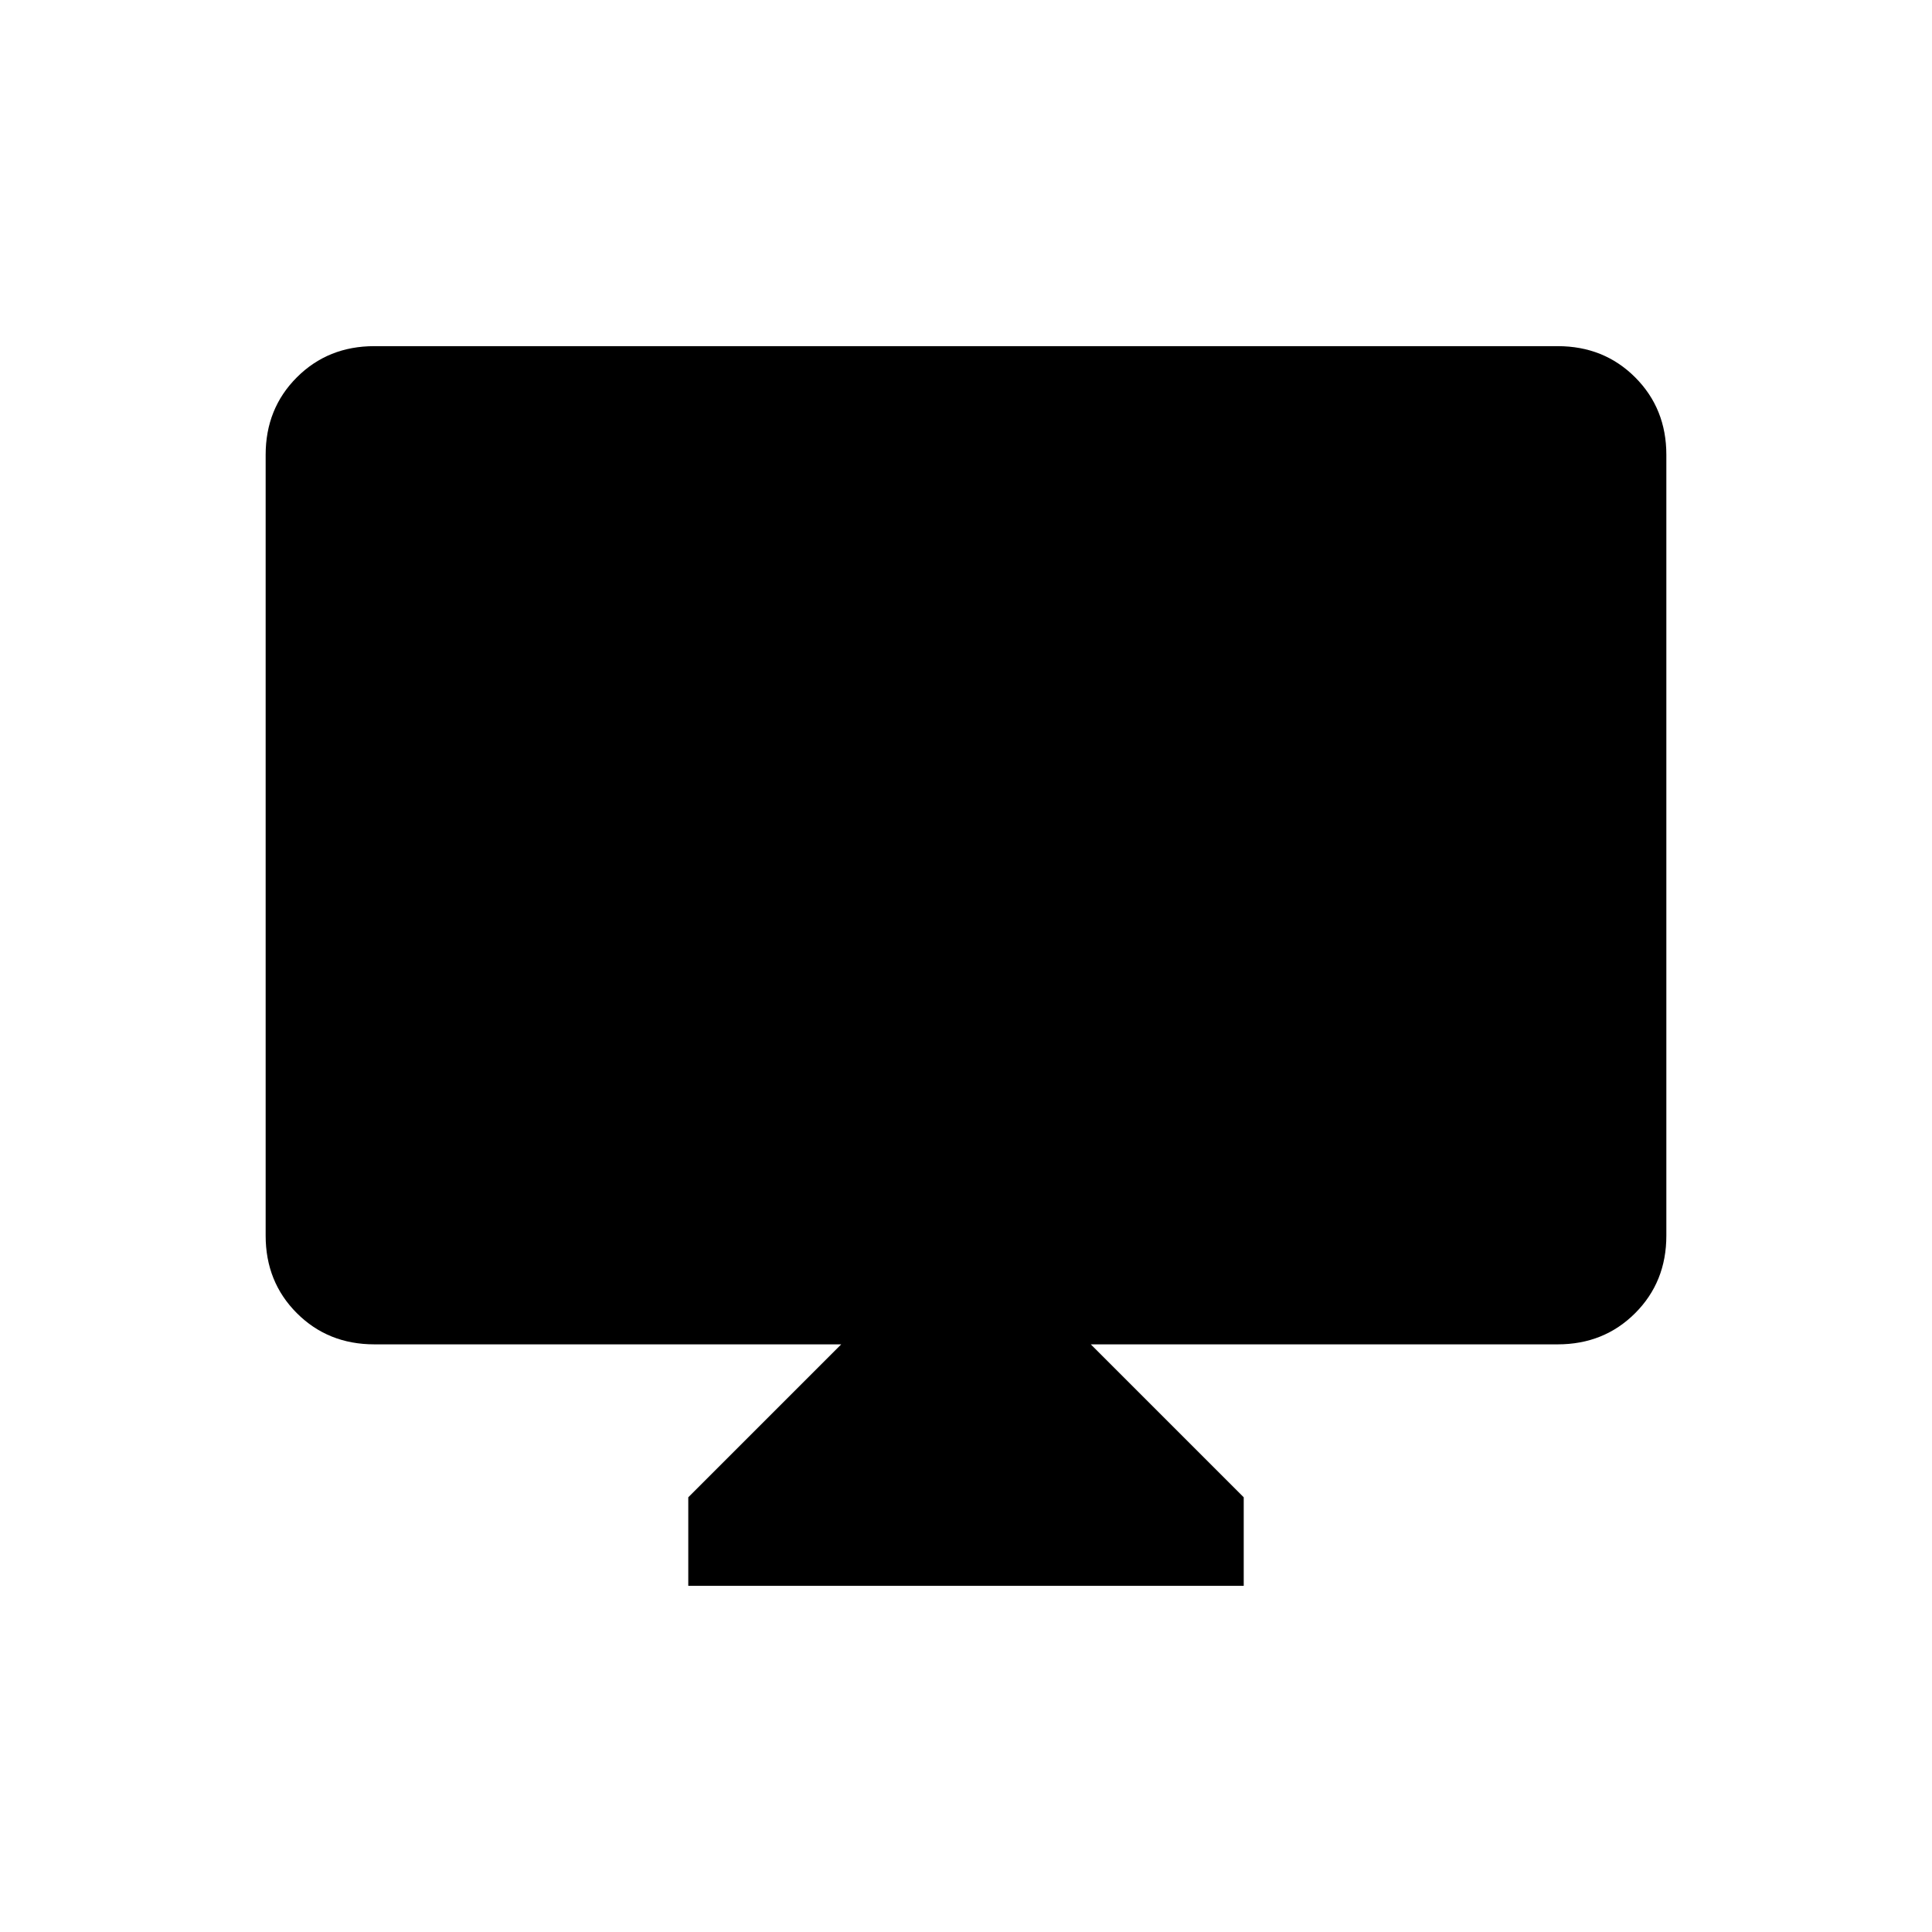 <svg xmlns="http://www.w3.org/2000/svg" width="48" height="48" viewBox="0 0 48 48"><path d="M17.1 39.4v-2.2l3.8-3.8H9.3q-1.15 0-1.925-.775Q6.6 31.85 6.6 30.7V11.3q0-1.15.775-1.925Q8.15 8.6 9.3 8.6h29.4q1.15 0 1.925.775.775.775.775 1.925v19.4q0 1.15-.775 1.925-.775.775-1.925.775H27.1l3.8 3.8v2.2Z"/></svg>